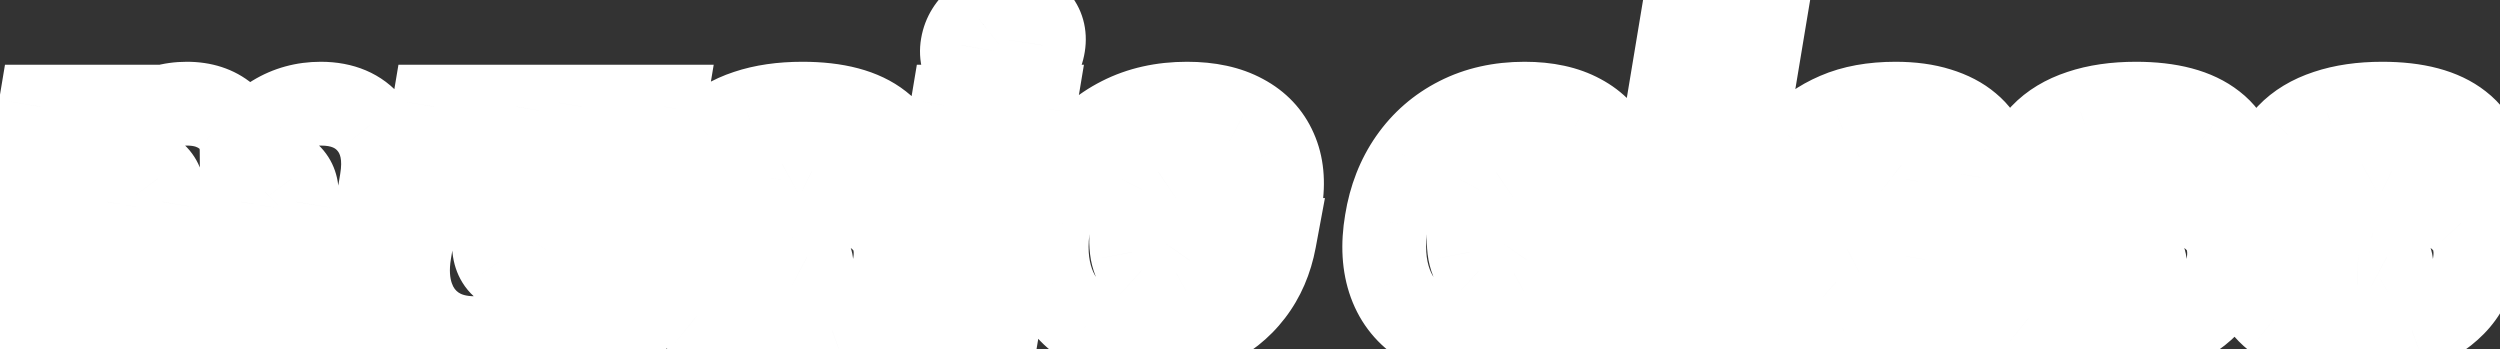 <svg width="179" height="25" viewBox="0 0 179 25" fill="none" xmlns="http://www.w3.org/2000/svg">
<rect x="0" y="0" width="179" height="25" fill="#333333" stroke="none"/>
<path d="M0.17 24L-2.789 23.507L-3.371 27H0.17V24ZM2.898 7.636V4.636H0.356L-0.061 7.143L2.898 7.636ZM8.48 7.636L11.44 8.123L12.014 4.636H8.48V7.636ZM7.969 10.747L5.008 10.261L4.435 13.747H7.969V10.747ZM8.139 10.747V13.747H10.005L10.83 12.074L8.139 10.747ZM10.28 8.318L8.652 5.798L8.652 5.798L10.28 8.318ZM16.193 8.339L14.27 10.642L14.277 10.648L14.284 10.653L16.193 8.339ZM17.301 10.747L14.301 10.768L14.322 13.747H17.301V10.747ZM17.472 10.747V13.747H19.43L20.218 11.955L17.472 10.747ZM19.634 8.339L21.183 10.909L21.19 10.905L21.196 10.901L19.634 8.339ZM26.516 8.936L24.177 10.814L24.185 10.824L26.516 8.936ZM27.315 12.963L24.358 12.462L24.356 12.472L27.315 12.963ZM25.483 24V27H28.026L28.442 24.491L25.483 24ZM19.602 24L16.645 23.498L16.05 27H19.602V24ZM21.222 14.454L24.179 14.956L24.187 14.912L24.193 14.867L21.222 14.454ZM20.923 12.771L18.494 14.531L18.501 14.541L18.508 14.551L20.923 12.771ZM18.026 12.771L20.128 14.911L20.129 14.911L18.026 12.771ZM17.259 14.454L20.216 14.956L20.224 14.912L20.23 14.866L17.259 14.454ZM15.639 24V27H18.173L18.597 24.502L15.639 24ZM10.014 24L7.056 23.498L6.462 27H10.014V24ZM11.633 14.454L14.591 14.956L14.599 14.912L14.605 14.866L11.633 14.454ZM11.335 12.771L8.905 14.531L8.913 14.541L8.92 14.551L11.335 12.771ZM8.885 12.43L7.409 9.819L7.396 9.826L7.384 9.833L8.885 12.43ZM8.086 13.229L5.527 11.663L5.523 11.671L5.518 11.678L8.086 13.229ZM7.67 14.454L10.628 14.956L10.633 14.927L10.638 14.897L7.67 14.454ZM6.051 24V27H8.585L9.009 24.502L6.051 24ZM3.13 24.493L5.857 8.13L-0.061 7.143L-2.789 23.507L3.13 24.493ZM2.898 10.636H8.48V4.636H2.898V10.636ZM5.52 7.15L5.008 10.261L10.929 11.234L11.44 8.123L5.52 7.15ZM7.969 13.747H8.139V7.747H7.969V13.747ZM10.83 12.074C11.104 11.518 11.458 11.129 11.909 10.838L8.652 5.798C7.256 6.701 6.183 7.93 5.448 9.42L10.83 12.074ZM11.909 10.838C12.327 10.568 12.79 10.423 13.381 10.423V4.423C11.684 4.423 10.081 4.875 8.652 5.798L11.909 10.838ZM13.381 10.423C13.968 10.423 14.181 10.568 14.27 10.642L18.116 6.037C16.742 4.89 15.081 4.423 13.381 4.423V10.423ZM14.284 10.653C14.31 10.675 14.316 10.684 14.312 10.679C14.307 10.673 14.3 10.662 14.293 10.648C14.287 10.635 14.288 10.632 14.291 10.646C14.294 10.661 14.301 10.7 14.301 10.768L20.301 10.726C20.288 8.893 19.562 7.23 18.103 6.026L14.284 10.653ZM17.301 13.747H17.472V7.747H17.301V13.747ZM20.218 11.955C20.392 11.56 20.673 11.216 21.183 10.909L18.085 5.77C16.593 6.67 15.432 7.932 14.725 9.54L20.218 11.955ZM21.196 10.901C21.707 10.589 22.274 10.423 22.969 10.423V4.423C21.22 4.423 19.564 4.868 18.072 5.778L21.196 10.901ZM22.969 10.423C23.819 10.423 24.053 10.66 24.177 10.814L28.856 7.058C27.36 5.195 25.229 4.423 22.969 4.423V10.423ZM24.185 10.824C24.304 10.971 24.545 11.356 24.358 12.462L30.273 13.464C30.654 11.218 30.363 8.919 28.848 7.048L24.185 10.824ZM24.356 12.472L22.523 23.509L28.442 24.491L30.275 13.454L24.356 12.472ZM25.483 21H19.602V27H25.483V21ZM22.56 24.502L24.179 14.956L18.264 13.953L16.645 23.498L22.56 24.502ZM24.193 14.867C24.353 13.715 24.271 12.258 23.338 10.992L18.508 14.551C18.349 14.335 18.288 14.132 18.268 14.019C18.25 13.92 18.268 13.915 18.25 14.043L24.193 14.867ZM23.353 11.012C22.374 9.659 20.914 9.153 19.56 9.153V15.153C19.532 15.153 19.359 15.149 19.12 15.04C18.863 14.924 18.644 14.739 18.494 14.531L23.353 11.012ZM19.56 9.153C18.193 9.153 16.919 9.652 15.922 10.632L20.129 14.911C20.075 14.963 19.979 15.036 19.844 15.091C19.711 15.144 19.605 15.153 19.56 15.153V9.153ZM15.923 10.632C14.93 11.608 14.454 12.839 14.287 14.043L20.23 14.866C20.247 14.747 20.266 14.715 20.255 14.74C20.249 14.753 20.236 14.778 20.214 14.81C20.191 14.842 20.163 14.877 20.128 14.911L15.923 10.632ZM14.301 13.953L12.681 23.498L18.597 24.502L20.216 14.956L14.301 13.953ZM15.639 21H10.014V27H15.639V21ZM12.972 24.502L14.591 14.956L8.676 13.953L7.056 23.498L12.972 24.502ZM14.605 14.866C14.765 13.715 14.684 12.258 13.75 10.992L8.92 14.551C8.761 14.335 8.7 14.132 8.68 14.019C8.662 13.92 8.68 13.915 8.662 14.043L14.605 14.866ZM13.765 11.012C12.786 9.659 11.326 9.153 9.972 9.153V15.153C9.943 15.153 9.771 15.149 9.532 15.04C9.275 14.924 9.056 14.739 8.905 14.531L13.765 11.012ZM9.972 9.153C9.089 9.153 8.213 9.364 7.409 9.819L10.361 15.042C10.294 15.08 10.22 15.11 10.143 15.13C10.067 15.149 10.007 15.153 9.972 15.153V9.153ZM7.384 9.833C6.587 10.293 5.973 10.934 5.527 11.663L10.645 14.796C10.638 14.807 10.614 14.843 10.567 14.89C10.519 14.938 10.457 14.987 10.386 15.028L7.384 9.833ZM5.518 11.678C5.069 12.421 4.821 13.223 4.703 14.012L10.638 14.897C10.662 14.734 10.691 14.719 10.654 14.781L5.518 11.678ZM4.713 13.953L3.093 23.498L9.009 24.502L10.628 14.956L4.713 13.953ZM6.051 21H0.17V27H6.051V21ZM40.145 16.841L37.185 16.348L37.18 16.379L37.176 16.411L40.145 16.841ZM41.679 7.636V4.636H39.137L38.72 7.143L41.679 7.636ZM47.559 7.636L50.519 8.13L51.101 4.636H47.559V7.636ZM44.832 24V27H47.374L47.791 24.493L44.832 24ZM39.25 24L36.29 23.513L35.716 27H39.25V24ZM39.761 20.889L42.721 21.376L43.295 17.889H39.761V20.889ZM39.591 20.889V17.889H37.708L36.889 19.584L39.591 20.889ZM37.332 23.34L38.848 25.928L38.854 25.925L37.332 23.34ZM31.143 23.425L29.447 25.899L29.447 25.899L31.143 23.425ZM29.513 21.251L26.678 22.233L26.678 22.233L29.513 21.251ZM29.321 18.077L26.362 17.581L26.36 17.591L26.359 17.601L29.321 18.077ZM31.068 7.636V4.636H28.528L28.109 7.141L31.068 7.636ZM36.949 7.636L39.908 8.13L40.49 4.636H36.949V7.636ZM35.415 16.841L32.455 16.348L32.451 16.373L32.447 16.398L35.415 16.841ZM35.724 18.748L33.275 20.481L33.283 20.493L33.292 20.506L35.724 18.748ZM38.653 19.131L40.053 21.785L40.061 21.78L40.07 21.776L38.653 19.131ZM39.633 18.236L37.144 16.562L37.137 16.572L39.633 18.236ZM43.104 17.334L44.638 8.13L38.72 7.143L37.185 16.348L43.104 17.334ZM41.679 10.636H47.559V4.636H41.679V10.636ZM44.6 7.143L41.873 23.507L47.791 24.493L50.519 8.13L44.6 7.143ZM44.832 21H39.25V27H44.832V21ZM42.21 24.487L42.721 21.376L36.801 20.403L36.29 23.513L42.21 24.487ZM39.761 17.889H39.591V23.889H39.761V17.889ZM36.889 19.584C36.644 20.093 36.302 20.465 35.81 20.754L38.854 25.925C40.365 25.035 41.529 23.773 42.292 22.194L36.889 19.584ZM35.816 20.751C35.309 21.047 34.73 21.213 34.008 21.213V27.213C35.73 27.213 37.366 26.796 38.848 25.928L35.816 20.751ZM34.008 21.213C33.33 21.213 33.002 21.062 32.838 20.95L29.447 25.899C30.818 26.839 32.4 27.213 34.008 27.213V21.213ZM32.838 20.95C32.629 20.807 32.468 20.619 32.348 20.27L26.678 22.233C27.196 23.73 28.122 24.992 29.447 25.899L32.838 20.95ZM32.348 20.27C32.224 19.913 32.151 19.371 32.283 18.553L26.359 17.601C26.107 19.169 26.162 20.743 26.678 22.233L32.348 20.27ZM32.28 18.572L34.027 8.132L28.109 7.141L26.362 17.581L32.28 18.572ZM31.068 10.636H36.949V4.636H31.068V10.636ZM33.989 7.143L32.455 16.348L38.374 17.334L39.908 8.13L33.989 7.143ZM32.447 16.398C32.263 17.632 32.336 19.154 33.275 20.481L38.172 17.015C38.308 17.206 38.351 17.374 38.363 17.445C38.372 17.502 38.355 17.461 38.382 17.283L32.447 16.398ZM33.292 20.506C34.352 21.972 35.946 22.44 37.332 22.44V16.44C37.267 16.44 37.37 16.429 37.562 16.512C37.779 16.605 37.996 16.771 38.155 16.99L33.292 20.506ZM37.332 22.44C38.255 22.44 39.185 22.243 40.053 21.785L37.254 16.478C37.29 16.459 37.324 16.447 37.347 16.442C37.368 16.437 37.366 16.44 37.332 16.44V22.44ZM40.07 21.776C40.912 21.325 41.606 20.686 42.13 19.901L37.137 16.572C37.139 16.57 37.15 16.554 37.174 16.532C37.197 16.511 37.221 16.495 37.237 16.487L40.07 21.776ZM42.123 19.911C42.674 19.092 42.981 18.186 43.114 17.271L37.176 16.411C37.163 16.496 37.148 16.543 37.141 16.562C37.135 16.58 37.134 16.577 37.144 16.562L42.123 19.911ZM64.57 12.963V15.963H67.201L67.545 13.355L64.57 12.963ZM59.286 12.963L56.297 12.714L56.026 15.963H59.286V12.963ZM58.477 11.536L57.164 14.233L57.178 14.24L57.192 14.247L58.477 11.536ZM55.994 11.738L57.414 14.381L57.429 14.372L57.445 14.364L55.994 11.738ZM55.195 12.75L58.127 13.387L58.152 13.271L58.168 13.153L55.195 12.75ZM56.474 13.602L55.885 16.544L55.908 16.549L55.93 16.553L56.474 13.602ZM59.712 14.199L60.256 11.248L60.256 11.248L59.712 14.199ZM63.249 15.829L61.06 17.88L61.07 17.89L61.079 17.9L63.249 15.829ZM64.059 18.929L67.016 19.437L67.019 19.421L67.021 19.404L64.059 18.929ZM62.589 21.805L60.449 19.703L60.449 19.703L62.589 21.805ZM59.584 23.659L60.583 26.488L60.593 26.485L59.584 23.659ZM49.783 22.754L47.901 25.09L47.908 25.095L49.783 22.754ZM48.036 18.716V15.716H45.234L45.043 18.511L48.036 18.716ZM53.746 18.716L56.745 18.636L56.667 15.716H53.746V18.716ZM54.279 19.92L52.417 22.272L52.444 22.293L52.471 22.314L54.279 19.92ZM55.664 20.335L55.766 17.337L55.752 17.337L55.738 17.336L55.664 20.335ZM57.305 19.962L58.802 22.562L58.816 22.554L58.831 22.545L57.305 19.962ZM58.093 18.929L61.065 19.339L61.074 19.27L61.081 19.201L58.093 18.929ZM57.784 18.396L56.342 21.027L56.359 21.036L56.377 21.046L57.784 18.396ZM56.516 18.034L57.085 15.089L57.069 15.085L57.053 15.082L56.516 18.034ZM53.704 17.523L54.24 14.571L54.235 14.57L53.704 17.523ZM50.167 15.776L47.868 17.703L47.876 17.713L50.167 15.776ZM49.4 12.409L46.442 11.906L46.441 11.916L49.4 12.409ZM50.721 9.671L48.548 7.603L48.543 7.608L48.538 7.614L50.721 9.671ZM53.491 7.999L54.429 10.848L54.437 10.845L54.445 10.843L53.491 7.999ZM63.015 8.904L61.162 11.264L61.169 11.269L61.177 11.275L63.015 8.904ZM64.57 9.963H59.286V15.963H64.57V9.963ZM62.276 13.212C62.346 12.366 62.209 11.405 61.657 10.513L56.553 13.666C56.3 13.257 56.283 12.878 56.297 12.714L62.276 13.212ZM61.657 10.513C61.188 9.752 60.525 9.186 59.761 8.824L57.192 14.247C57.091 14.199 56.972 14.126 56.852 14.021C56.732 13.914 56.631 13.793 56.553 13.666L61.657 10.513ZM59.789 8.838C59.063 8.484 58.305 8.344 57.582 8.344V14.344C57.526 14.344 57.365 14.331 57.164 14.233L59.789 8.838ZM57.582 8.344C56.529 8.344 55.495 8.586 54.544 9.112L57.445 14.364C57.445 14.364 57.469 14.344 57.582 14.344V8.344ZM54.574 9.095C53.512 9.666 52.444 10.717 52.222 12.347L58.168 13.153C58.123 13.485 57.986 13.796 57.792 14.042C57.614 14.267 57.449 14.362 57.414 14.381L54.574 9.095ZM52.264 12.113C51.965 13.486 52.538 14.634 53.234 15.329L57.476 11.087C57.649 11.26 57.888 11.558 58.041 11.999C58.203 12.463 58.222 12.947 58.127 13.387L52.264 12.113ZM53.234 15.329C53.801 15.897 54.467 16.145 54.744 16.243C55.116 16.374 55.512 16.469 55.885 16.544L57.062 10.661C56.954 10.639 56.873 10.62 56.814 10.605C56.754 10.589 56.732 10.581 56.738 10.584C56.74 10.584 56.807 10.607 56.912 10.663C56.967 10.692 57.044 10.737 57.136 10.801C57.226 10.864 57.347 10.957 57.476 11.087L53.234 15.329ZM55.93 16.553L59.169 17.149L60.256 11.248L57.017 10.652L55.93 16.553ZM59.169 17.149C60.469 17.389 60.936 17.747 61.06 17.88L65.439 13.778C64.086 12.334 62.194 11.606 60.256 11.248L59.169 17.149ZM61.079 17.9C61.089 17.911 61.095 17.918 61.098 17.922C61.1 17.925 61.101 17.927 61.102 17.927C61.102 17.927 61.102 17.928 61.103 17.93C61.104 17.932 61.106 17.938 61.108 17.948C61.118 17.984 61.148 18.134 61.097 18.454L67.021 19.404C67.341 17.405 66.948 15.359 65.419 13.757L61.079 17.9ZM61.102 18.421C61.014 18.937 60.806 19.339 60.449 19.703L64.729 23.908C65.948 22.667 66.721 21.151 67.016 19.437L61.102 18.421ZM60.449 19.703C60.022 20.138 59.426 20.53 58.577 20.834L60.593 26.485C62.172 25.921 63.579 25.078 64.729 23.908L60.449 19.703ZM58.586 20.83C57.742 21.128 56.75 21.298 55.579 21.298V27.298C57.334 27.298 59.013 27.042 60.583 26.488L58.586 20.83ZM55.579 21.298C53.32 21.298 52.185 20.834 51.659 20.412L47.908 25.095C49.953 26.733 52.682 27.298 55.579 27.298V21.298ZM51.665 20.417C51.163 20.013 50.981 19.622 51.029 18.921L45.043 18.511C44.864 21.134 45.847 23.434 47.901 25.09L51.665 20.417ZM48.036 21.716H53.746V15.716H48.036V21.716ZM50.748 18.796C50.78 19.997 51.224 21.327 52.417 22.272L56.141 17.568C56.356 17.738 56.527 17.962 56.634 18.203C56.733 18.427 56.744 18.593 56.745 18.636L50.748 18.796ZM52.471 22.314C53.458 23.059 54.586 23.309 55.59 23.334L55.738 17.336C55.591 17.332 55.796 17.306 56.087 17.526L52.471 22.314ZM55.562 23.334C56.657 23.371 57.776 23.153 58.802 22.562L55.808 17.363C55.824 17.354 55.839 17.346 55.853 17.341C55.867 17.335 55.876 17.333 55.878 17.333C55.883 17.331 55.85 17.34 55.766 17.337L55.562 23.334ZM58.831 22.545C59.824 21.958 60.846 20.923 61.065 19.339L55.121 18.519C55.166 18.191 55.299 17.898 55.468 17.677C55.623 17.474 55.762 17.389 55.779 17.38L58.831 22.545ZM61.081 19.201C61.139 18.559 61.034 17.817 60.627 17.115C60.231 16.432 59.675 16.004 59.192 15.747L56.377 21.046C56.12 20.909 55.73 20.631 55.437 20.125C55.132 19.6 55.068 19.065 55.105 18.657L61.081 19.201ZM59.227 15.766C58.545 15.392 57.688 15.205 57.085 15.089L55.947 20.98C56.208 21.03 56.379 21.071 56.478 21.1C56.526 21.113 56.539 21.119 56.526 21.114C56.518 21.111 56.447 21.085 56.342 21.027L59.227 15.766ZM57.053 15.082L54.24 14.571L53.167 20.474L55.98 20.986L57.053 15.082ZM54.235 14.57C53.008 14.35 52.584 13.989 52.458 13.839L47.876 17.713C49.227 19.31 51.161 20.114 53.173 20.475L54.235 14.57ZM52.465 13.848C52.404 13.775 52.244 13.594 52.359 12.902L46.441 11.916C46.101 13.952 46.452 16.015 47.868 17.703L52.465 13.848ZM52.358 12.912C52.452 12.356 52.649 11.999 52.904 11.729L48.538 7.614C47.401 8.82 46.717 10.289 46.442 11.906L52.358 12.912ZM52.894 11.74C53.199 11.419 53.67 11.098 54.429 10.848L52.553 5.149C51.024 5.652 49.649 6.446 48.548 7.603L52.894 11.74ZM54.445 10.843C55.217 10.584 56.204 10.423 57.454 10.423V4.423C55.706 4.423 54.052 4.646 52.537 5.154L54.445 10.843ZM57.454 10.423C59.572 10.423 60.65 10.861 61.162 11.264L64.868 6.545C62.866 4.973 60.237 4.423 57.454 4.423V10.423ZM61.177 11.275C61.512 11.535 61.699 11.79 61.596 12.571L67.545 13.355C67.896 10.685 67.047 8.234 64.853 6.533L61.177 11.275ZM65.46 24L62.501 23.507L61.919 27H65.46V24ZM68.187 7.636V4.636H65.646L65.228 7.143L68.187 7.636ZM74.068 7.636L77.027 8.13L77.609 4.636H74.068V7.636ZM71.341 24V27H73.882L74.3 24.493L71.341 24ZM69.455 5.143L67.247 7.175L67.254 7.182L67.261 7.189L69.455 5.143ZM68.912 3.247L71.867 3.764L71.868 3.754L68.912 3.247ZM70.084 1.351L71.948 3.701L71.956 3.695L71.964 3.688L70.084 1.351ZM74.174 1.351L71.951 3.364L71.957 3.372L71.964 3.379L74.174 1.351ZM74.707 3.247L71.746 2.768L71.744 2.777L71.743 2.787L74.707 3.247ZM73.556 5.143L75.449 7.471L75.452 7.469L73.556 5.143ZM68.419 24.493L71.146 8.13L65.228 7.143L62.501 23.507L68.419 24.493ZM68.187 10.636H74.068V4.636H68.187V10.636ZM71.109 7.143L68.381 23.507L74.3 24.493L77.027 8.13L71.109 7.143ZM71.341 21H65.46V27H71.341V21ZM71.383 2.932C71.319 2.932 71.352 2.922 71.44 2.958C71.482 2.975 71.525 2.998 71.565 3.026C71.605 3.054 71.633 3.08 71.649 3.098L67.261 7.189C68.382 8.392 69.854 8.932 71.383 8.932V2.932ZM71.663 3.112C71.701 3.154 71.785 3.267 71.835 3.444C71.885 3.617 71.871 3.74 71.867 3.764L65.956 2.731C65.673 4.353 66.106 5.935 67.247 7.175L71.663 3.112ZM71.868 3.754C71.869 3.75 71.869 3.755 71.865 3.766C71.86 3.777 71.856 3.786 71.852 3.791C71.849 3.796 71.852 3.791 71.864 3.777C71.877 3.763 71.903 3.736 71.948 3.701L68.219 -0.999C67.051 -0.072 66.221 1.19 65.955 2.74L71.868 3.754ZM71.964 3.688C72.115 3.567 72.184 3.562 72.257 3.562V-2.438C70.739 -2.438 69.358 -1.916 68.203 -0.987L71.964 3.688ZM72.257 3.562C72.329 3.562 72.293 3.574 72.197 3.534C72.151 3.515 72.102 3.489 72.055 3.456C72.008 3.422 71.973 3.39 71.951 3.364L76.398 -0.663C75.276 -1.903 73.783 -2.438 72.257 -2.438V3.562ZM71.964 3.379C71.907 3.317 71.824 3.195 71.776 3.025C71.731 2.863 71.747 2.761 71.746 2.768L77.668 3.727C77.924 2.151 77.532 0.573 76.385 -0.678L71.964 3.379ZM71.743 2.787C71.744 2.78 71.746 2.767 71.753 2.75C71.759 2.733 71.766 2.72 71.769 2.714C71.778 2.699 71.759 2.738 71.661 2.818L75.452 7.469C76.594 6.537 77.428 5.273 77.671 3.708L71.743 2.787ZM71.664 2.816C71.53 2.924 71.469 2.932 71.383 2.932V8.932C72.903 8.932 74.29 8.414 75.449 7.471L71.664 2.816ZM77.788 23.244L76.213 25.796L76.224 25.803L77.788 23.244ZM75.37 20.282L72.55 21.306L72.552 21.311L75.37 20.282ZM75.104 15.861L78.062 16.362L78.064 16.35L78.066 16.338L75.104 15.861ZM76.83 11.45L74.37 9.733L74.368 9.735L76.83 11.45ZM80.239 8.489L81.597 11.164L81.602 11.161L80.239 8.489ZM89.007 8.297L87.575 10.933L87.585 10.939L87.596 10.944L89.007 8.297ZM91.318 10.747L88.569 11.947L88.573 11.958L88.579 11.969L91.318 10.747ZM91.681 14.454V17.454H94.239L94.643 14.928L91.681 14.454ZM86.226 14.454L83.234 14.23L82.993 17.454H86.226V14.454ZM85.811 12.494L83.392 14.27L83.401 14.282L83.41 14.294L85.811 12.494ZM82.902 12.26L84.576 14.75L84.585 14.744L82.902 12.26ZM81.784 13.592L79.126 12.2L79.12 12.212L81.784 13.592ZM81.112 15.818L78.15 15.348L78.15 15.348L81.112 15.818ZM81.059 18.055L78.106 18.583L78.109 18.603L78.113 18.623L81.059 18.055ZM81.72 19.387L79.697 21.602L79.722 21.625L79.748 21.648L81.72 19.387ZM84.202 19.526L85.624 22.167L85.633 22.162L85.642 22.157L84.202 19.526ZM85.171 18.631L82.71 16.916L82.703 16.925L85.171 18.631ZM85.8 17.182V14.182H83.458L82.889 16.454L85.8 17.182ZM91.254 17.182L94.204 17.731L94.865 14.182H91.254V17.182ZM89.624 20.953L92.005 22.778L92.005 22.778L89.624 20.953ZM86.503 23.425L87.758 26.149L87.758 26.149L86.503 23.425ZM82.178 21.298C80.784 21.298 79.905 21.021 79.353 20.684L76.224 25.803C77.973 26.872 80.021 27.298 82.178 27.298V21.298ZM79.364 20.691C78.784 20.333 78.418 19.881 78.188 19.253L72.552 21.311C73.246 23.211 74.492 24.734 76.213 25.796L79.364 20.691ZM78.19 19.258C77.946 18.585 77.842 17.656 78.062 16.362L72.146 15.36C71.797 17.418 71.871 19.436 72.55 21.306L78.19 19.258ZM78.066 16.338C78.271 15.061 78.694 14.023 79.291 13.165L74.368 9.735C73.204 11.406 72.476 13.309 72.142 15.384L78.066 16.338ZM79.289 13.168C79.894 12.302 80.652 11.644 81.597 11.164L78.881 5.814C77.056 6.74 75.541 8.056 74.37 9.733L79.289 13.168ZM81.602 11.161C82.518 10.694 83.624 10.423 84.99 10.423V4.423C82.806 4.423 80.744 4.863 78.875 5.816L81.602 11.161ZM84.99 10.423C86.248 10.423 87.059 10.653 87.575 10.933L90.438 5.661C88.809 4.776 86.943 4.423 84.99 4.423V10.423ZM87.596 10.944C88.117 11.222 88.394 11.547 88.569 11.947L94.068 9.548C93.319 7.831 92.056 6.522 90.417 5.649L87.596 10.944ZM88.579 11.969C88.757 12.37 88.876 12.991 88.718 13.981L94.643 14.928C94.939 13.077 94.817 11.227 94.058 9.525L88.579 11.969ZM91.681 11.454H86.226V17.454H91.681V11.454ZM89.218 14.679C89.309 13.456 89.161 11.962 88.21 10.694L83.41 14.294C83.277 14.117 83.241 13.973 83.235 13.947C83.233 13.936 83.237 13.952 83.24 14.001C83.242 14.05 83.242 14.125 83.234 14.23L89.218 14.679ZM88.229 10.719C87.248 9.384 85.799 8.812 84.351 8.812V14.812C84.314 14.812 84.148 14.805 83.926 14.701C83.69 14.591 83.508 14.427 83.392 14.27L88.229 10.719ZM84.351 8.812C83.218 8.812 82.15 9.146 81.22 9.776L84.585 14.744C84.572 14.752 84.536 14.773 84.48 14.791C84.423 14.808 84.376 14.812 84.351 14.812V8.812ZM81.229 9.77C80.278 10.409 79.605 11.286 79.126 12.2L84.441 14.984C84.587 14.704 84.66 14.693 84.576 14.75L81.229 9.77ZM79.12 12.212C78.624 13.169 78.325 14.243 78.15 15.348L84.075 16.288C84.184 15.603 84.333 15.193 84.447 14.972L79.12 12.212ZM78.15 15.348C77.978 16.426 77.919 17.536 78.106 18.583L84.012 17.528C83.986 17.381 83.962 17 84.075 16.288L78.15 15.348ZM78.113 18.623C78.306 19.624 78.749 20.737 79.697 21.602L83.742 17.172C84.037 17.441 84.039 17.666 84.005 17.488L78.113 18.623ZM79.748 21.648C80.711 22.488 81.87 22.824 82.987 22.824V16.824C83.017 16.824 83.119 16.828 83.264 16.878C83.415 16.93 83.564 17.015 83.692 17.126L79.748 21.648ZM82.987 22.824C83.899 22.824 84.796 22.613 85.624 22.167L82.78 16.884C82.817 16.864 82.861 16.847 82.906 16.836C82.95 16.825 82.98 16.824 82.987 16.824V22.824ZM85.642 22.157C86.471 21.704 87.132 21.07 87.639 20.336L82.703 16.925C82.684 16.953 82.679 16.955 82.692 16.943C82.698 16.937 82.707 16.929 82.72 16.92C82.733 16.911 82.747 16.902 82.762 16.894L85.642 22.157ZM87.633 20.345C88.157 19.593 88.498 18.759 88.71 17.909L82.889 16.454C82.818 16.741 82.74 16.873 82.71 16.916L87.633 20.345ZM85.8 20.182H91.254V14.182H85.8V20.182ZM88.305 16.632C88.113 17.663 87.746 18.473 87.244 19.128L92.005 22.778C93.137 21.303 93.856 19.598 94.204 17.731L88.305 16.632ZM87.244 19.128C86.735 19.792 86.086 20.314 85.248 20.7L87.758 26.149C89.448 25.371 90.881 24.245 92.005 22.778L87.244 19.128ZM85.248 20.7C84.436 21.074 83.434 21.298 82.178 21.298V27.298C84.16 27.298 86.041 26.941 87.758 26.149L85.248 20.7ZM101.958 23.244L100.383 25.796L100.394 25.803L101.958 23.244ZM99.54 20.282L96.72 21.306L96.722 21.311L99.54 20.282ZM99.274 15.861L102.232 16.362L102.234 16.35L102.236 16.338L99.274 15.861ZM101 11.45L98.54 9.733L98.538 9.735L101 11.45ZM104.409 8.489L105.767 11.164L105.772 11.161L104.409 8.489ZM113.176 8.297L111.745 10.933L111.755 10.939L111.766 10.944L113.176 8.297ZM115.488 10.747L112.739 11.947L112.743 11.958L112.748 11.969L115.488 10.747ZM115.85 14.454V17.454H118.409L118.813 14.928L115.85 14.454ZM110.396 14.454L107.404 14.23L107.163 17.454H110.396V14.454ZM109.98 12.494L107.562 14.27L107.571 14.282L107.58 14.294L109.98 12.494ZM107.072 12.26L108.746 14.75L108.755 14.744L107.072 12.26ZM105.953 13.592L103.296 12.2L103.29 12.212L105.953 13.592ZM105.282 15.818L102.319 15.348L102.319 15.348L105.282 15.818ZM105.229 18.055L102.276 18.583L102.279 18.603L102.283 18.623L105.229 18.055ZM105.89 19.387L103.867 21.602L103.892 21.625L103.917 21.648L105.89 19.387ZM108.372 19.526L109.794 22.167L109.803 22.162L109.812 22.157L108.372 19.526ZM109.341 18.631L106.879 16.916L106.873 16.925L109.341 18.631ZM109.97 17.182V14.182H107.627L107.059 16.454L109.97 17.182ZM115.424 17.182L118.374 17.731L119.035 14.182H115.424V17.182ZM113.794 20.953L116.175 22.778L116.175 22.778L113.794 20.953ZM110.673 23.425L111.928 26.149L111.928 26.149L110.673 23.425ZM106.348 21.298C104.953 21.298 104.075 21.021 103.523 20.684L100.394 25.803C102.143 26.872 104.191 27.298 106.348 27.298V21.298ZM103.534 20.691C102.954 20.333 102.587 19.881 102.358 19.253L96.722 21.311C97.416 23.211 98.662 24.734 100.383 25.796L103.534 20.691ZM102.36 19.258C102.116 18.585 102.012 17.656 102.232 16.362L96.316 15.36C95.967 17.418 96.041 19.436 96.72 21.306L102.36 19.258ZM102.236 16.338C102.441 15.061 102.863 14.023 103.461 13.165L98.538 9.735C97.374 11.406 96.646 13.309 96.312 15.384L102.236 16.338ZM103.459 13.168C104.064 12.302 104.821 11.644 105.767 11.164L103.051 5.814C101.226 6.74 99.711 8.056 98.54 9.733L103.459 13.168ZM105.772 11.161C106.688 10.694 107.794 10.423 109.16 10.423V4.423C106.976 4.423 104.914 4.863 103.045 5.816L105.772 11.161ZM109.16 10.423C110.418 10.423 111.229 10.653 111.745 10.933L114.608 5.661C112.979 4.776 111.113 4.423 109.16 4.423V10.423ZM111.766 10.944C112.287 11.222 112.564 11.547 112.739 11.947L118.238 9.548C117.489 7.831 116.225 6.522 114.587 5.649L111.766 10.944ZM112.748 11.969C112.927 12.37 113.046 12.991 112.888 13.981L118.813 14.928C119.109 13.077 118.987 11.227 118.228 9.525L112.748 11.969ZM115.85 11.454H110.396V17.454H115.85V11.454ZM113.388 14.679C113.479 13.456 113.331 11.962 112.38 10.694L107.58 14.294C107.447 14.117 107.411 13.973 107.405 13.947C107.403 13.936 107.407 13.952 107.41 14.001C107.412 14.05 107.412 14.125 107.404 14.23L113.388 14.679ZM112.398 10.719C111.418 9.384 109.969 8.812 108.521 8.812V14.812C108.484 14.812 108.318 14.805 108.095 14.701C107.86 14.591 107.678 14.427 107.562 14.27L112.398 10.719ZM108.521 8.812C107.388 8.812 106.32 9.146 105.39 9.776L108.755 14.744C108.742 14.752 108.706 14.773 108.65 14.791C108.593 14.808 108.546 14.812 108.521 14.812V8.812ZM105.399 9.77C104.448 10.409 103.775 11.286 103.296 12.2L108.611 14.984C108.757 14.704 108.83 14.693 108.746 14.75L105.399 9.77ZM103.29 12.212C102.794 13.169 102.495 14.243 102.319 15.348L108.245 16.288C108.354 15.603 108.503 15.193 108.617 14.972L103.29 12.212ZM102.319 15.348C102.148 16.426 102.089 17.536 102.276 18.583L108.182 17.528C108.156 17.381 108.132 17 108.245 16.288L102.319 15.348ZM102.283 18.623C102.476 19.624 102.919 20.737 103.867 21.602L107.912 17.172C108.207 17.441 108.209 17.666 108.175 17.488L102.283 18.623ZM103.917 21.648C104.881 22.488 106.04 22.824 107.157 22.824V16.824C107.187 16.824 107.289 16.828 107.434 16.878C107.585 16.93 107.734 17.015 107.862 17.126L103.917 21.648ZM107.157 22.824C108.069 22.824 108.966 22.613 109.794 22.167L106.95 16.884C106.987 16.864 107.03 16.847 107.076 16.836C107.12 16.825 107.15 16.824 107.157 16.824V22.824ZM109.812 22.157C110.641 21.704 111.302 21.07 111.809 20.336L106.873 16.925C106.854 16.953 106.849 16.955 106.862 16.943C106.868 16.937 106.877 16.929 106.89 16.92C106.903 16.911 106.917 16.902 106.932 16.894L109.812 22.157ZM111.803 20.345C112.327 19.593 112.668 18.759 112.88 17.909L107.059 16.454C106.988 16.741 106.91 16.873 106.879 16.916L111.803 20.345ZM109.97 20.182H115.424V14.182H109.97V20.182ZM112.475 16.632C112.283 17.663 111.916 18.473 111.414 19.128L116.175 22.778C117.306 21.303 118.026 19.598 118.374 17.731L112.475 16.632ZM111.414 19.128C110.904 19.792 110.256 20.314 109.418 20.7L111.928 26.149C113.618 25.371 115.051 24.245 116.175 22.778L111.414 19.128ZM109.418 20.7C108.606 21.074 107.604 21.298 106.348 21.298V27.298C108.33 27.298 110.211 26.941 111.928 26.149L109.418 20.7ZM126.203 2.182L129.162 2.673L129.742 -0.818H126.203V2.182ZM122.581 24V27H125.124L125.54 24.491L122.581 24ZM116.7 24L113.741 23.509L113.161 27H116.7V24ZM120.322 2.182V-0.818H117.779L117.363 1.69L120.322 2.182ZM123.243 1.69L119.621 23.509L125.54 24.491L129.162 2.673L123.243 1.69ZM122.581 21H116.7V27H122.581V21ZM119.66 24.491L123.282 2.673L117.363 1.69L113.741 23.509L119.66 24.491ZM120.322 5.182H126.203V-0.818H120.322V5.182ZM127.42 23.744L126.141 26.458L126.157 26.466L126.173 26.473L127.42 23.744ZM125.801 22.168L123.086 23.444L123.093 23.46L123.101 23.476L125.801 22.168ZM125.577 19.483L128.534 19.989L128.536 19.976L125.577 19.483ZM126.419 17.192L128.932 18.83L128.932 18.83L126.419 17.192ZM127.953 15.637L129.61 18.138L129.61 18.138L127.953 15.637ZM130.009 14.71L130.819 17.599L130.828 17.596L130.837 17.594L130.009 14.71ZM132.438 14.284L132.662 17.276L132.668 17.275L132.438 14.284ZM134.686 14.018L134.139 11.068L134.139 11.068L134.686 14.018ZM135.975 13.581L134.34 11.066L134.34 11.066L135.975 13.581ZM136.486 12.835L139.438 13.372L139.486 13.106V12.835H136.486ZM136.486 12.793L133.519 12.348L133.486 12.569V12.793H136.486ZM136.145 11.812L134.271 14.155L134.285 14.166L134.299 14.177L136.145 11.812ZM133.514 11.834L131.977 9.257L131.967 9.263L131.957 9.269L133.514 11.834ZM132.694 12.963V15.963H134.944L135.574 13.803L132.694 12.963ZM127.282 12.963L124.357 12.295L123.519 15.963H127.282V12.963ZM128.677 10.214L126.38 8.284L126.379 8.286L128.677 10.214ZM131.5 8.19L132.686 10.946L132.694 10.943L131.5 8.19ZM138.787 7.839L137.887 10.701L137.898 10.704L137.908 10.707L138.787 7.839ZM140.971 8.979L139.026 11.262L139.041 11.275L139.056 11.288L140.971 8.979ZM142.196 10.683L139.373 11.696L139.379 11.715L139.386 11.733L142.196 10.683ZM142.367 12.793L139.408 12.295L139.408 12.298L142.367 12.793ZM140.492 24V27H143.032L143.451 24.495L140.492 24ZM134.995 24L132.035 23.507L131.453 27H134.995V24ZM135.378 21.699L138.337 22.192L138.92 18.699H135.378V21.699ZM135.25 21.699V18.699H133.685L132.79 19.982L135.25 21.699ZM133.812 23.18L132.081 20.73L132.073 20.735L132.065 20.741L133.812 23.18ZM132.086 24L131.297 21.106L131.289 21.108L132.086 24ZM133.951 20.271L135.143 23.024L135.143 23.024L133.951 20.271ZM135.048 19.472L137.303 21.451L137.303 21.451L135.048 19.472ZM135.634 18.204L138.591 18.711L138.594 18.69L138.598 18.668L135.634 18.204ZM135.847 16.841L138.811 17.304L139.632 12.051L134.711 14.064L135.847 16.841ZM135.325 17.022L136.105 19.919L136.141 19.909L136.177 19.898L135.325 17.022ZM134.739 17.171L134.035 14.255L134.023 14.258L134.011 14.261L134.739 17.171ZM134.1 17.31L133.547 14.361L133.538 14.363L133.53 14.364L134.1 17.31ZM133.418 17.438L133.867 20.404L133.911 20.397L133.955 20.389L133.418 17.438ZM132.235 17.789L133.553 20.484L133.577 20.473L133.601 20.46L132.235 17.789ZM131.49 18.375L133.854 20.222L133.868 20.204L133.881 20.187L131.49 18.375ZM131.159 19.142L128.193 18.697L128.191 18.707L128.19 18.718L131.159 19.142ZM131.468 20.186L129.436 22.393L129.466 22.421L129.497 22.447L131.468 20.186ZM130.094 21.256C129.377 21.256 128.932 21.137 128.667 21.016L126.173 26.473C127.399 27.033 128.737 27.256 130.094 27.256V21.256ZM128.699 21.03C128.55 20.96 128.528 20.916 128.5 20.859L123.101 23.476C123.756 24.826 124.813 25.832 126.141 26.458L128.699 21.03ZM128.516 20.892C128.528 20.917 128.413 20.695 128.534 19.989L122.62 18.977C122.372 20.43 122.406 21.998 123.086 23.444L128.516 20.892ZM128.536 19.976C128.631 19.409 128.787 19.053 128.932 18.83L123.905 15.555C123.226 16.596 122.822 17.768 122.618 18.99L128.536 19.976ZM128.932 18.83C129.127 18.531 129.351 18.31 129.61 18.138L126.295 13.136C125.333 13.774 124.534 14.59 123.905 15.555L128.932 18.83ZM129.61 18.138C129.941 17.918 130.337 17.734 130.819 17.599L129.199 11.822C128.161 12.113 127.186 12.546 126.295 13.136L129.61 18.138ZM130.837 17.594C131.393 17.434 132 17.325 132.662 17.276L132.213 11.293C131.171 11.371 130.158 11.546 129.181 11.827L130.837 17.594ZM132.668 17.275C133.644 17.2 134.51 17.101 135.232 16.968L134.139 11.068C133.711 11.147 133.078 11.226 132.208 11.293L132.668 17.275ZM135.232 16.968C135.954 16.834 136.838 16.598 137.61 16.096L134.34 11.066C134.406 11.023 134.454 10.999 134.475 10.989C134.496 10.98 134.498 10.98 134.477 10.987C134.43 11.003 134.324 11.034 134.139 11.068L135.232 16.968ZM137.61 16.096C138.535 15.495 139.222 14.556 139.438 13.372L133.535 12.299C133.578 12.062 133.675 11.803 133.842 11.559C134.006 11.32 134.192 11.162 134.34 11.066L137.61 16.096ZM139.486 12.835V12.793H133.486V12.835H139.486ZM139.453 13.238C139.645 11.954 139.293 10.464 137.991 9.448L134.299 14.177C134.022 13.961 133.761 13.633 133.615 13.213C133.478 12.819 133.497 12.499 133.519 12.348L139.453 13.238ZM138.019 9.47C137.024 8.674 135.873 8.472 134.952 8.472V14.472C135.054 14.472 134.698 14.496 134.271 14.155L138.019 9.47ZM134.952 8.472C133.953 8.472 132.922 8.693 131.977 9.257L135.051 14.41C134.991 14.446 134.939 14.464 134.91 14.471C134.883 14.478 134.893 14.472 134.952 14.472V8.472ZM131.957 9.269C130.825 9.957 130.14 11.004 129.814 12.123L135.574 13.803C135.565 13.832 135.531 13.932 135.438 14.06C135.34 14.194 135.212 14.312 135.071 14.398L131.957 9.269ZM132.694 9.963H127.282V15.963H132.694V9.963ZM130.206 13.632C130.32 13.134 130.555 12.643 130.975 12.143L126.379 8.286C125.393 9.462 124.698 10.803 124.357 12.295L130.206 13.632ZM130.974 12.145C131.34 11.709 131.877 11.294 132.686 10.946L130.315 5.435C128.78 6.095 127.435 7.029 126.38 8.284L130.974 12.145ZM132.694 10.943C133.409 10.633 134.389 10.423 135.719 10.423V4.423C133.782 4.423 131.95 4.725 130.307 5.438L132.694 10.943ZM135.719 10.423C136.655 10.423 137.362 10.536 137.887 10.701L139.687 4.977C138.451 4.588 137.113 4.423 135.719 4.423V10.423ZM137.908 10.707C138.481 10.883 138.823 11.089 139.026 11.262L142.917 6.695C141.969 5.888 140.855 5.335 139.666 4.97L137.908 10.707ZM139.056 11.288C139.263 11.46 139.336 11.593 139.373 11.696L145.02 9.67C144.588 8.466 143.844 7.463 142.886 6.669L139.056 11.288ZM139.386 11.733C139.422 11.83 139.459 11.993 139.408 12.295L145.325 13.29C145.53 12.073 145.454 10.829 145.007 9.633L139.386 11.733ZM139.408 12.298L137.533 23.505L143.451 24.495L145.326 13.288L139.408 12.298ZM140.492 21H134.995V27H140.492V21ZM137.954 24.493L138.337 22.192L132.419 21.206L132.035 23.507L137.954 24.493ZM135.378 18.699H135.25V24.699H135.378V18.699ZM132.79 19.982C132.535 20.348 132.293 20.58 132.081 20.73L135.543 25.63C136.397 25.027 137.114 24.271 137.711 23.415L132.79 19.982ZM132.065 20.741C131.83 20.909 131.579 21.029 131.297 21.106L132.876 26.894C133.844 26.63 134.743 26.203 135.559 25.619L132.065 20.741ZM131.289 21.108C130.957 21.2 130.563 21.256 130.094 21.256V27.256C131.045 27.256 131.98 27.141 132.884 26.892L131.289 21.108ZM132.651 23.548C133.524 23.548 134.362 23.363 135.143 23.024L132.758 17.519C132.687 17.549 132.659 17.548 132.651 17.548V23.548ZM135.143 23.024C135.975 22.664 136.704 22.133 137.303 21.451L132.793 17.494C132.788 17.5 132.784 17.503 132.782 17.505C132.78 17.507 132.779 17.508 132.779 17.508C132.778 17.508 132.777 17.509 132.774 17.511C132.772 17.512 132.766 17.515 132.758 17.519L135.143 23.024ZM137.303 21.451C138.006 20.65 138.421 19.704 138.591 18.711L132.677 17.698C132.675 17.708 132.679 17.683 132.7 17.636C132.723 17.587 132.755 17.537 132.793 17.494L137.303 21.451ZM138.598 18.668L138.811 17.304L132.883 16.378L132.67 17.741L138.598 18.668ZM134.711 14.064C134.663 14.084 134.585 14.112 134.473 14.146L136.177 19.898C136.448 19.818 136.719 19.726 136.983 19.617L134.711 14.064ZM134.545 14.125C134.388 14.167 134.218 14.211 134.035 14.255L135.443 20.087C135.672 20.032 135.892 19.976 136.105 19.919L134.545 14.125ZM134.011 14.261C133.877 14.294 133.723 14.328 133.547 14.361L134.653 20.258C134.931 20.206 135.203 20.148 135.467 20.082L134.011 14.261ZM133.53 14.364C133.321 14.405 133.105 14.445 132.881 14.486L133.955 20.389C134.199 20.345 134.438 20.3 134.67 20.255L133.53 14.364ZM132.969 14.471C132.277 14.576 131.553 14.769 130.87 15.118L133.601 20.46C133.575 20.473 133.58 20.468 133.626 20.454C133.672 20.441 133.75 20.422 133.867 20.404L132.969 14.471ZM130.918 15.094C130.264 15.414 129.613 15.884 129.098 16.563L133.881 20.187C133.721 20.397 133.568 20.477 133.553 20.484L130.918 15.094ZM129.126 16.528C128.631 17.161 128.312 17.899 128.193 18.697L134.126 19.587C134.092 19.817 133.993 20.043 133.854 20.222L129.126 16.528ZM128.19 18.718C128.023 19.886 128.268 21.317 129.436 22.393L133.501 17.979C133.76 18.218 133.961 18.536 134.065 18.887C134.162 19.215 134.144 19.465 134.129 19.566L128.19 18.718ZM129.497 22.447C130.501 23.323 131.698 23.548 132.651 23.548V17.548C132.581 17.548 132.989 17.532 133.44 17.925L129.497 22.447ZM160.049 12.963V15.963H162.68L163.023 13.355L160.049 12.963ZM154.765 12.963L151.775 12.714L151.504 15.963H154.765V12.963ZM153.955 11.536L152.643 14.233L152.657 14.24L152.671 14.247L153.955 11.536ZM151.473 11.738L152.893 14.381L152.908 14.372L152.923 14.364L151.473 11.738ZM150.674 12.75L153.605 13.387L153.631 13.271L153.647 13.153L150.674 12.75ZM151.952 13.602L151.364 16.544L151.386 16.549L151.409 16.553L151.952 13.602ZM155.191 14.199L155.734 11.248L155.734 11.248L155.191 14.199ZM158.728 15.829L156.539 17.88L156.548 17.89L156.558 17.9L158.728 15.829ZM159.537 18.929L162.494 19.437L162.497 19.421L162.5 19.404L159.537 18.929ZM158.067 21.805L155.927 19.703L155.927 19.703L158.067 21.805ZM155.063 23.659L156.061 26.488L156.071 26.485L155.063 23.659ZM145.262 22.754L143.38 25.09L143.386 25.095L145.262 22.754ZM143.515 18.716V15.716H140.713L140.522 18.511L143.515 18.716ZM149.225 18.716L152.224 18.636L152.146 15.716H149.225V18.716ZM149.758 19.92L147.896 22.272L147.922 22.293L147.95 22.314L149.758 19.92ZM151.143 20.335L151.245 17.337L151.231 17.337L151.217 17.336L151.143 20.335ZM152.783 19.962L154.28 22.562L154.295 22.554L154.309 22.545L152.783 19.962ZM153.572 18.929L156.543 19.339L156.553 19.27L156.559 19.201L153.572 18.929ZM153.263 18.396L151.82 21.027L151.838 21.036L151.855 21.046L153.263 18.396ZM151.995 18.034L152.564 15.089L152.548 15.085L152.532 15.082L151.995 18.034ZM149.182 17.523L149.719 14.571L149.713 14.57L149.182 17.523ZM145.645 15.776L143.347 17.703L143.355 17.713L145.645 15.776ZM144.878 12.409L141.921 11.906L141.919 11.916L144.878 12.409ZM146.199 9.671L144.026 7.603L144.021 7.608L144.016 7.614L146.199 9.671ZM148.969 7.999L149.907 10.848L149.915 10.845L149.923 10.843L148.969 7.999ZM158.493 8.904L156.641 11.264L156.648 11.269L156.655 11.275L158.493 8.904ZM160.049 9.963H154.765V15.963H160.049V9.963ZM157.754 13.212C157.825 12.366 157.687 11.405 157.136 10.513L152.031 13.666C151.778 13.257 151.761 12.878 151.775 12.714L157.754 13.212ZM157.136 10.513C156.666 9.752 156.004 9.186 155.239 8.824L152.671 14.247C152.57 14.199 152.451 14.126 152.331 14.021C152.21 13.914 152.109 13.793 152.031 13.666L157.136 10.513ZM155.267 8.838C154.541 8.484 153.784 8.344 153.06 8.344V14.344C153.004 14.344 152.843 14.331 152.643 14.233L155.267 8.838ZM153.06 8.344C152.008 8.344 150.974 8.586 150.023 9.112L152.923 14.364C152.923 14.364 152.948 14.344 153.06 14.344V8.344ZM150.053 9.095C148.991 9.666 147.922 10.717 147.701 12.347L153.647 13.153C153.602 13.485 153.464 13.796 153.271 14.042C153.093 14.267 152.927 14.362 152.893 14.381L150.053 9.095ZM147.742 12.113C147.444 13.486 148.017 14.634 148.712 15.329L152.955 11.087C153.128 11.26 153.366 11.558 153.52 11.999C153.682 12.463 153.701 12.947 153.605 13.387L147.742 12.113ZM148.712 15.329C149.28 15.897 149.946 16.145 150.223 16.243C150.595 16.374 150.991 16.469 151.364 16.544L152.541 10.661C152.433 10.639 152.351 10.62 152.293 10.605C152.233 10.589 152.21 10.581 152.217 10.584C152.219 10.584 152.286 10.607 152.39 10.663C152.445 10.692 152.523 10.737 152.614 10.801C152.705 10.864 152.825 10.957 152.955 11.087L148.712 15.329ZM151.409 16.553L154.647 17.149L155.734 11.248L152.496 10.652L151.409 16.553ZM154.647 17.149C155.948 17.389 156.414 17.747 156.539 17.88L160.917 13.778C159.564 12.334 157.673 11.606 155.734 11.248L154.647 17.149ZM156.558 17.9C156.568 17.911 156.574 17.918 156.576 17.922C156.579 17.925 156.58 17.927 156.58 17.927C156.58 17.927 156.58 17.928 156.581 17.93C156.582 17.932 156.584 17.938 156.587 17.948C156.596 17.984 156.627 18.134 156.575 18.454L162.5 19.404C162.82 17.405 162.427 15.359 160.898 13.757L156.558 17.9ZM156.581 18.421C156.492 18.937 156.285 19.339 155.927 19.703L160.207 23.908C161.426 22.667 162.199 21.151 162.494 19.437L156.581 18.421ZM155.927 19.703C155.5 20.138 154.905 20.53 154.055 20.834L156.071 26.485C157.65 25.921 159.058 25.078 160.207 23.908L155.927 19.703ZM154.065 20.83C153.22 21.128 152.228 21.298 151.057 21.298V27.298C152.813 27.298 154.491 27.042 156.061 26.488L154.065 20.83ZM151.057 21.298C148.798 21.298 147.664 20.834 147.138 20.412L143.386 25.095C145.431 26.733 148.16 27.298 151.057 27.298V21.298ZM147.144 20.417C146.642 20.013 146.46 19.622 146.508 18.921L140.522 18.511C140.342 21.134 141.325 23.434 143.38 25.09L147.144 20.417ZM143.515 21.716H149.225V15.716H143.515V21.716ZM146.226 18.796C146.258 19.997 146.702 21.327 147.896 22.272L151.62 17.568C151.835 17.738 152.006 17.962 152.112 18.203C152.212 18.427 152.223 18.593 152.224 18.636L146.226 18.796ZM147.95 22.314C148.936 23.059 150.065 23.309 151.069 23.334L151.217 17.336C151.07 17.332 151.275 17.306 151.565 17.526L147.95 22.314ZM151.04 23.334C152.136 23.371 153.254 23.153 154.28 22.562L151.286 17.363C151.302 17.354 151.318 17.346 151.332 17.341C151.345 17.335 151.354 17.333 151.357 17.333C151.362 17.331 151.329 17.34 151.245 17.337L151.04 23.334ZM154.309 22.545C155.303 21.958 156.325 20.923 156.543 19.339L150.6 18.519C150.645 18.191 150.778 17.898 150.947 17.677C151.102 17.474 151.241 17.389 151.257 17.38L154.309 22.545ZM156.559 19.201C156.618 18.559 156.513 17.817 156.105 17.115C155.709 16.432 155.154 16.004 154.67 15.747L151.855 21.046C151.599 20.909 151.208 20.631 150.915 20.125C150.611 19.6 150.547 19.065 150.584 18.657L156.559 19.201ZM154.705 15.766C154.023 15.392 153.166 15.205 152.564 15.089L151.426 20.98C151.687 21.03 151.857 21.071 151.956 21.1C152.004 21.113 152.018 21.119 152.004 21.114C151.996 21.111 151.926 21.085 151.82 21.027L154.705 15.766ZM152.532 15.082L149.719 14.571L148.646 20.474L151.458 20.986L152.532 15.082ZM149.713 14.57C148.487 14.35 148.063 13.989 147.936 13.839L143.355 17.713C144.705 19.31 146.639 20.114 148.651 20.475L149.713 14.57ZM147.944 13.848C147.883 13.775 147.722 13.594 147.838 12.902L141.919 11.916C141.58 13.952 141.931 16.015 143.347 17.703L147.944 13.848ZM147.836 12.912C147.93 12.356 148.127 11.999 148.383 11.729L144.016 7.614C142.879 8.82 142.196 10.289 141.921 11.906L147.836 12.912ZM148.372 11.74C148.678 11.419 149.149 11.098 149.907 10.848L148.031 5.149C146.503 5.652 145.127 6.446 144.026 7.603L148.372 11.74ZM149.923 10.843C150.695 10.584 151.683 10.423 152.932 10.423V4.423C151.185 4.423 149.53 4.646 148.015 5.154L149.923 10.843ZM152.932 10.423C155.05 10.423 156.128 10.861 156.641 11.264L160.346 6.545C158.345 4.973 155.715 4.423 152.932 4.423V10.423ZM156.655 11.275C156.99 11.535 157.177 11.79 157.075 12.571L163.023 13.355C163.375 10.685 162.525 8.234 160.332 6.533L156.655 11.275ZM177.686 12.963V15.963H180.316L180.66 13.355L177.686 12.963ZM172.401 12.963L169.412 12.714L169.141 15.963H172.401V12.963ZM171.592 11.536L170.279 14.233L170.293 14.24L170.308 14.247L171.592 11.536ZM169.11 11.738L170.529 14.381L170.545 14.372L170.56 14.364L169.11 11.738ZM168.311 12.75L171.242 13.387L171.267 13.271L171.283 13.153L168.311 12.75ZM169.589 13.602L169.001 16.544L169.023 16.549L169.045 16.553L169.589 13.602ZM172.828 14.199L173.371 11.248L173.371 11.248L172.828 14.199ZM176.365 15.829L174.175 17.88L174.185 17.89L174.194 17.9L176.365 15.829ZM177.174 18.929L180.131 19.437L180.134 19.421L180.136 19.404L177.174 18.929ZM175.704 21.805L173.564 19.703L173.564 19.703L175.704 21.805ZM172.7 23.659L173.698 26.488L173.708 26.485L172.7 23.659ZM162.899 22.754L161.017 25.09L161.023 25.095L162.899 22.754ZM161.151 18.716V15.716H158.35L158.158 18.511L161.151 18.716ZM166.862 18.716L169.861 18.636L169.783 15.716H166.862V18.716ZM167.394 19.92L165.532 22.272L165.559 22.293L165.587 22.314L167.394 19.92ZM168.779 20.335L168.882 17.337L168.867 17.337L168.853 17.336L168.779 20.335ZM170.42 19.962L171.917 22.562L171.932 22.554L171.946 22.545L170.42 19.962ZM171.208 18.929L174.18 19.339L174.19 19.27L174.196 19.201L171.208 18.929ZM170.899 18.396L169.457 21.027L169.474 21.036L169.492 21.046L170.899 18.396ZM169.632 18.034L170.201 15.089L170.184 15.085L170.168 15.082L169.632 18.034ZM166.819 17.523L167.356 14.571L167.35 14.57L166.819 17.523ZM163.282 15.776L160.984 17.703L160.991 17.713L163.282 15.776ZM162.515 12.409L159.557 11.906L159.556 11.916L162.515 12.409ZM163.836 9.671L161.663 7.603L161.658 7.608L161.653 7.614L163.836 9.671ZM166.606 7.999L167.544 10.848L167.552 10.845L167.56 10.843L166.606 7.999ZM176.13 8.904L174.277 11.264L174.285 11.269L174.292 11.275L176.13 8.904ZM177.686 9.963H172.401V15.963H177.686V9.963ZM175.391 13.212C175.462 12.366 175.324 11.405 174.773 10.513L169.668 13.666C169.415 13.257 169.398 12.878 169.412 12.714L175.391 13.212ZM174.773 10.513C174.303 9.752 173.641 9.186 172.876 8.824L170.308 14.247C170.207 14.199 170.087 14.126 169.968 14.021C169.847 13.914 169.746 13.793 169.668 13.666L174.773 10.513ZM172.904 8.838C172.178 8.484 171.421 8.344 170.697 8.344V14.344C170.641 14.344 170.48 14.331 170.279 14.233L172.904 8.838ZM170.697 8.344C169.645 8.344 168.611 8.586 167.659 9.112L170.56 14.364C170.56 14.364 170.584 14.344 170.697 14.344V8.344ZM167.69 9.095C166.627 9.666 165.559 10.717 165.338 12.347L171.283 13.153C171.238 13.485 171.101 13.796 170.908 14.042C170.73 14.267 170.564 14.362 170.529 14.381L167.69 9.095ZM165.379 12.113C165.081 13.486 165.654 14.634 166.349 15.329L170.592 11.087C170.764 11.26 171.003 11.558 171.156 11.999C171.318 12.463 171.338 12.947 171.242 13.387L165.379 12.113ZM166.349 15.329C166.917 15.897 167.582 16.145 167.859 16.243C168.231 16.374 168.627 16.469 169.001 16.544L170.177 10.661C170.069 10.639 169.988 10.62 169.929 10.605C169.869 10.589 169.847 10.581 169.854 10.584C169.855 10.584 169.923 10.607 170.027 10.663C170.082 10.692 170.16 10.737 170.251 10.801C170.341 10.864 170.462 10.957 170.592 11.087L166.349 15.329ZM169.045 16.553L172.284 17.149L173.371 11.248L170.132 10.652L169.045 16.553ZM172.284 17.149C173.584 17.389 174.051 17.747 174.175 17.88L178.554 13.778C177.201 12.334 175.309 11.606 173.371 11.248L172.284 17.149ZM174.194 17.9C174.205 17.911 174.21 17.918 174.213 17.922C174.216 17.925 174.217 17.927 174.217 17.927C174.217 17.927 174.217 17.928 174.218 17.93C174.219 17.932 174.221 17.938 174.224 17.948C174.233 17.984 174.263 18.134 174.212 18.454L180.136 19.404C180.457 17.405 180.063 15.359 178.535 13.757L174.194 17.9ZM174.218 18.421C174.129 18.937 173.922 19.339 173.564 19.703L177.844 23.908C179.063 22.667 179.836 21.151 180.131 19.437L174.218 18.421ZM173.564 19.703C173.137 20.138 172.542 20.53 171.692 20.834L173.708 26.485C175.287 25.921 176.694 25.078 177.844 23.908L173.564 19.703ZM171.701 20.83C170.857 21.128 169.865 21.298 168.694 21.298V27.298C170.449 27.298 172.128 27.042 173.698 26.488L171.701 20.83ZM168.694 21.298C166.435 21.298 165.3 20.834 164.774 20.412L161.023 25.095C163.068 26.733 165.797 27.298 168.694 27.298V21.298ZM164.781 20.417C164.279 20.013 164.096 19.622 164.144 18.921L158.158 18.511C157.979 21.134 158.962 23.434 161.017 25.09L164.781 20.417ZM161.151 21.716H166.862V15.716H161.151V21.716ZM163.863 18.796C163.895 19.997 164.339 21.327 165.532 22.272L169.256 17.568C169.471 17.738 169.643 17.962 169.749 18.203C169.848 18.427 169.859 18.593 169.861 18.636L163.863 18.796ZM165.587 22.314C166.573 23.059 167.702 23.309 168.705 23.334L168.853 17.336C168.706 17.332 168.912 17.306 169.202 17.526L165.587 22.314ZM168.677 23.334C169.773 23.371 170.891 23.153 171.917 22.562L168.923 17.363C168.939 17.354 168.954 17.346 168.968 17.341C168.982 17.335 168.991 17.333 168.993 17.333C168.998 17.331 168.965 17.34 168.882 17.337L168.677 23.334ZM171.946 22.545C172.94 21.958 173.962 20.923 174.18 19.339L168.236 18.519C168.282 18.191 168.415 17.898 168.583 17.677C168.738 17.474 168.878 17.389 168.894 17.38L171.946 22.545ZM174.196 19.201C174.254 18.559 174.149 17.817 173.742 17.115C173.346 16.432 172.791 16.004 172.307 15.747L169.492 21.046C169.235 20.909 168.845 20.631 168.552 20.125C168.248 19.6 168.184 19.065 168.221 18.657L174.196 19.201ZM172.342 15.766C171.66 15.392 170.803 15.205 170.201 15.089L169.063 20.98C169.324 21.03 169.494 21.071 169.593 21.1C169.641 21.113 169.654 21.119 169.641 21.114C169.633 21.111 169.562 21.085 169.457 21.027L172.342 15.766ZM170.168 15.082L167.356 14.571L166.282 20.474L169.095 20.986L170.168 15.082ZM167.35 14.57C166.123 14.35 165.7 13.989 165.573 13.839L160.991 17.713C162.342 19.31 164.276 20.114 166.288 20.475L167.35 14.57ZM165.581 13.848C165.52 13.775 165.359 13.594 165.474 12.902L159.556 11.916C159.217 13.952 159.567 16.015 160.984 17.703L165.581 13.848ZM165.473 12.912C165.567 12.356 165.764 11.999 166.019 11.729L161.653 7.614C160.516 8.82 159.832 10.289 159.557 11.906L165.473 12.912ZM166.009 11.74C166.315 11.419 166.786 11.098 167.544 10.848L165.668 5.149C164.14 5.652 162.764 6.446 161.663 7.603L166.009 11.74ZM167.56 10.843C168.332 10.584 169.319 10.423 170.569 10.423V4.423C168.822 4.423 167.167 4.646 165.652 5.154L167.56 10.843ZM170.569 10.423C172.687 10.423 173.765 10.861 174.277 11.264L177.983 6.545C175.981 4.973 173.352 4.423 170.569 4.423V10.423ZM174.292 11.275C174.627 11.535 174.814 11.79 174.711 12.571L180.66 13.355C181.011 10.685 180.162 8.234 177.968 6.533L174.292 11.275Z" fill="white"/>
</svg>
